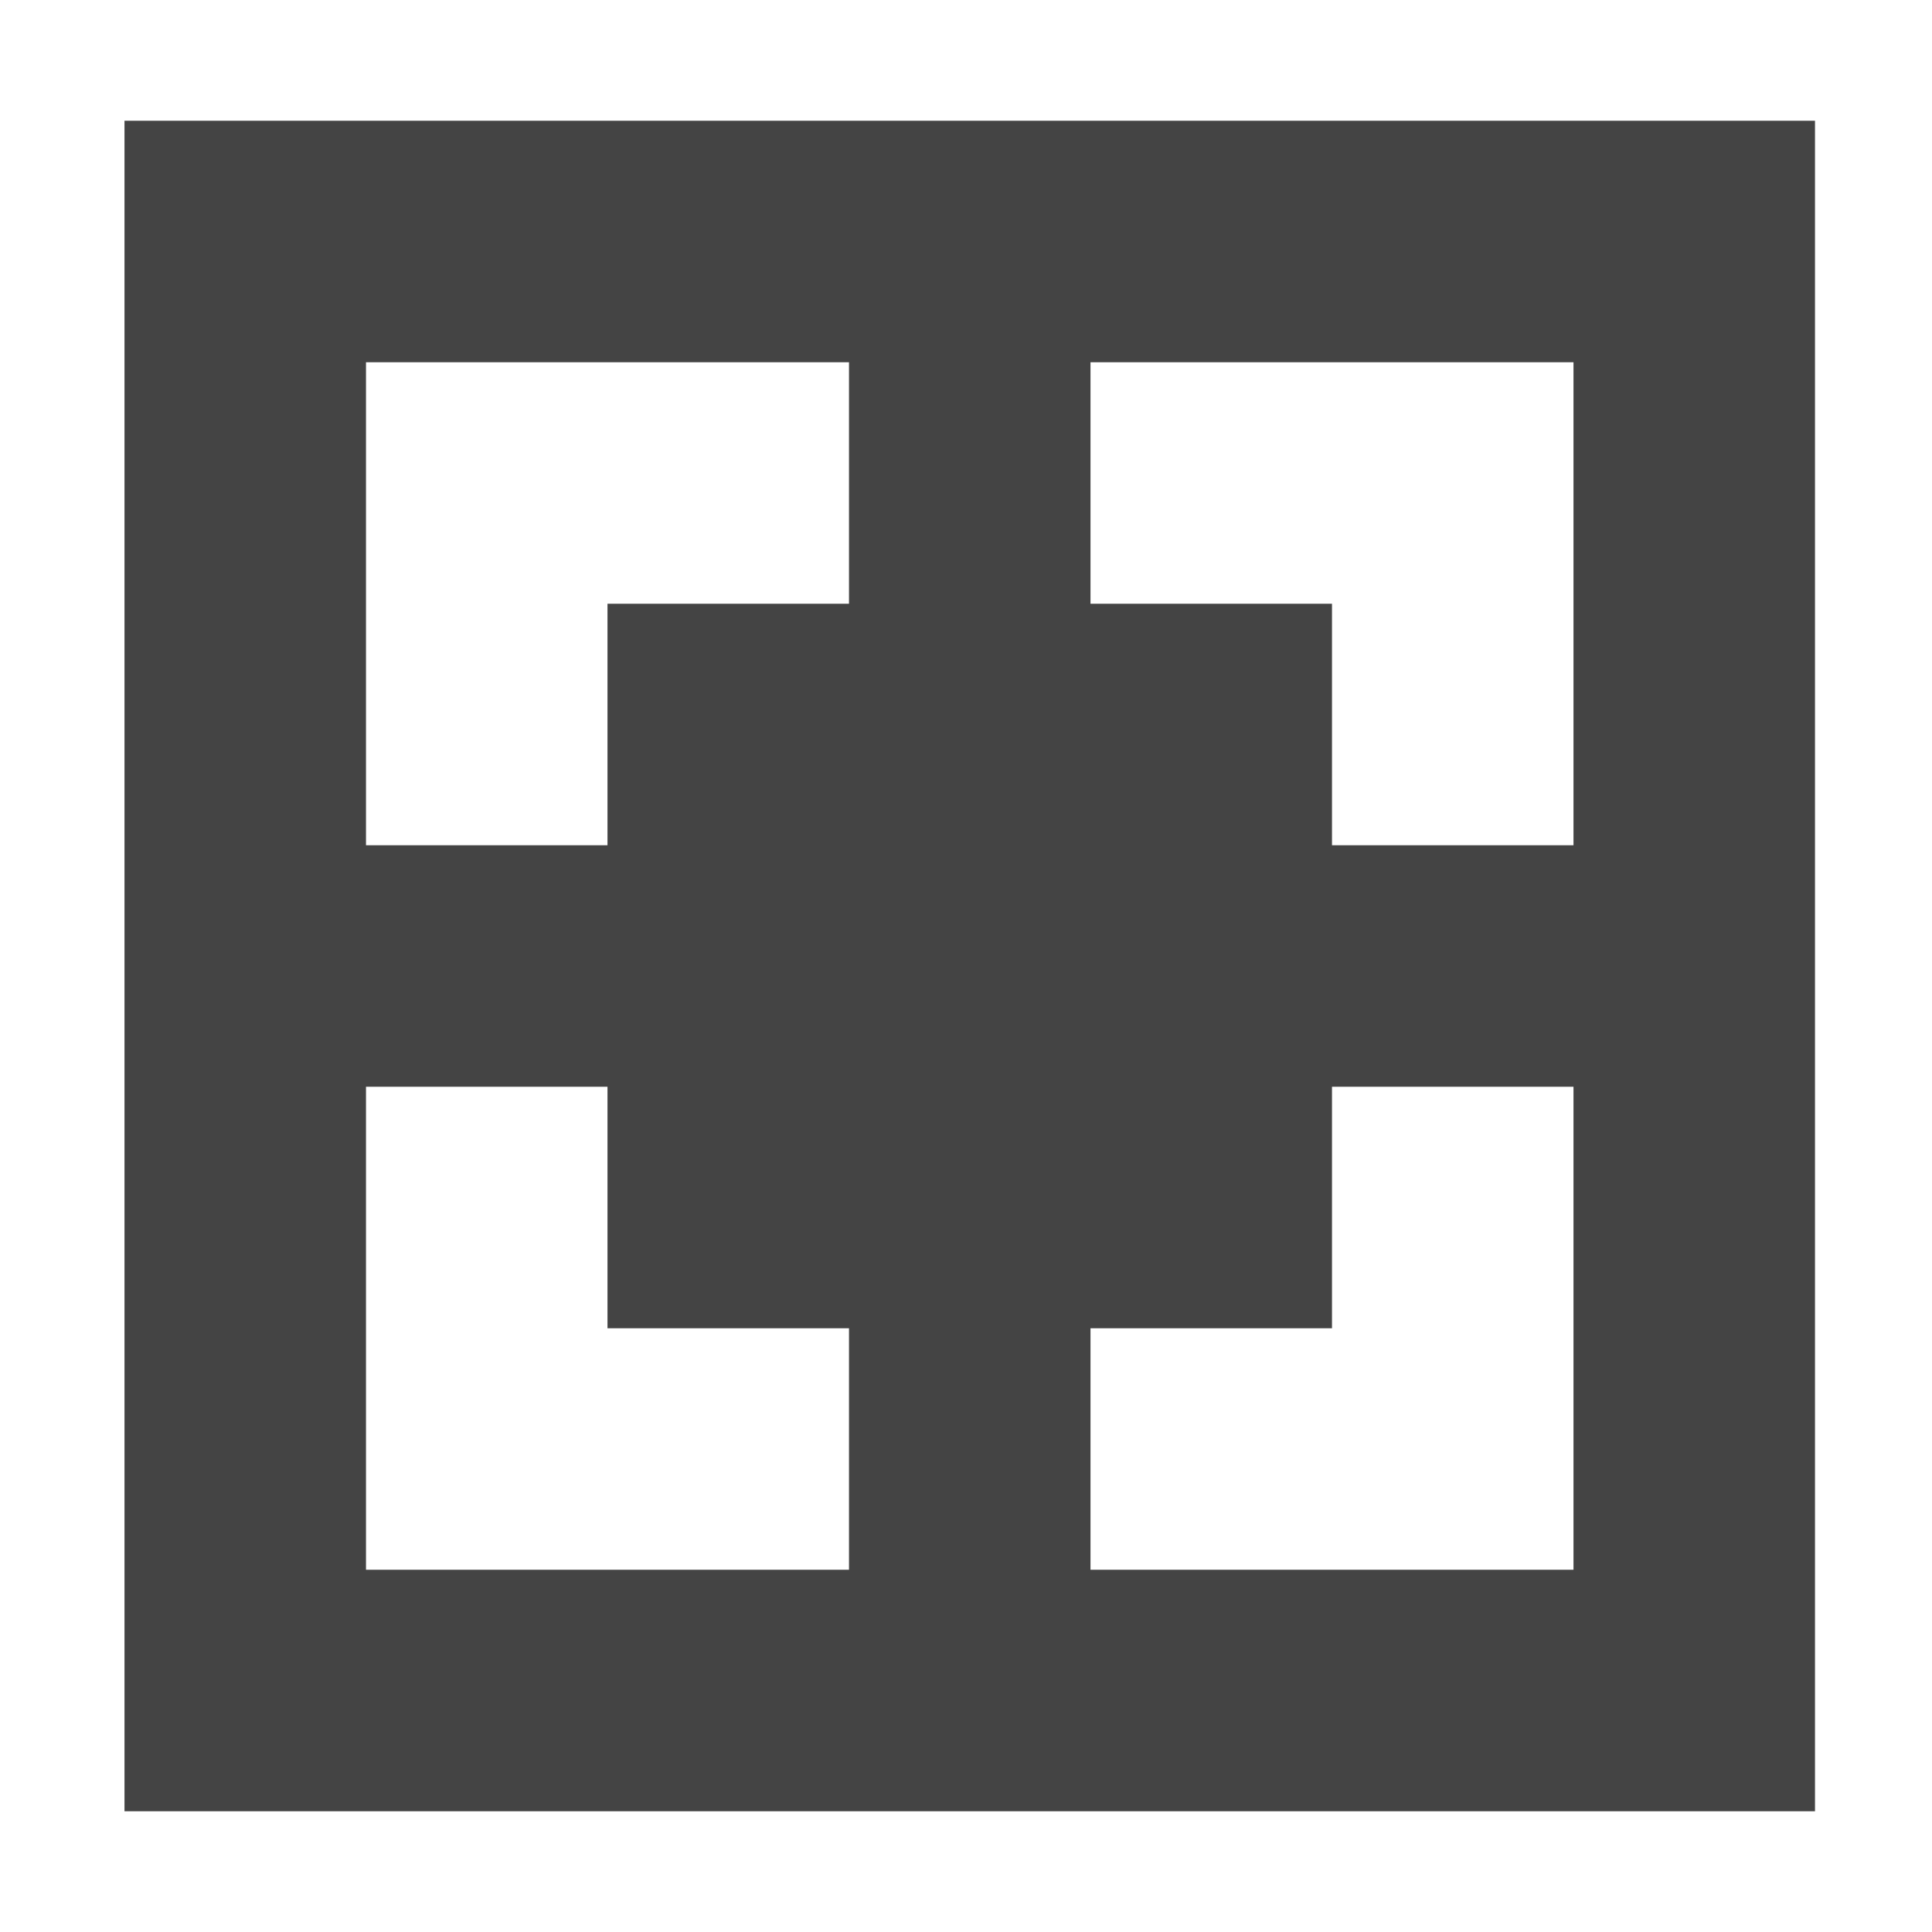 <svg xmlns="http://www.w3.org/2000/svg" width="16" height="16" version="1.1">
 <defs>
  <linearGradient id="linearGradient3946">
   <stop id="stop3948" offset="0" style="stop-color:#000000;stop-opacity:0.747"/>
   <stop id="stop3950" offset="1" style="stop-color:#000000;stop-opacity:0.024"/>
  </linearGradient>
  <linearGradient id="linearGradient3830-9">
   <stop style="stop-color:#000000;stop-opacity:0.747" id="stop3832-7" offset="0"/>
   <stop style="stop-color:#000000;stop-opacity:0.024" id="stop3834-5" offset="1"/>
  </linearGradient>
  <linearGradient id="linearGradient3984">
   <stop style="stop-color:#f4deba" id="stop3986" offset="0"/>
   <stop style="stop-color:#de9625;stop-opacity:0" id="stop3988" offset="1"/>
  </linearGradient>
 </defs>
 <g id="layer1" transform="translate(-31.976,-220.362)">
  <path fill="#444" d="M 1.031 1 L 1.031 15 L 15.031 15 L 15.031 1 L 1.031 1 z M 3.031 3 L 7.031 3 L 7.031 5 L 5.031 5 L 5.031 7 L 3.031 7 L 3.031 3 z M 9.031 3 L 13.031 3 L 13.031 7 L 11.031 7 L 11.031 5 L 9.031 5 L 9.031 3 z M 3.031 9 L 5.031 9 L 5.031 11 L 7.031 11 L 7.031 13 L 3.031 13 L 3.031 9 z M 11.031 9 L 13.031 9 L 13.031 13 L 9.031 13 L 9.031 11 L 11.031 11 L 11.031 9 z" transform="translate(31.976,220.362)"/>
 </g>
</svg>
